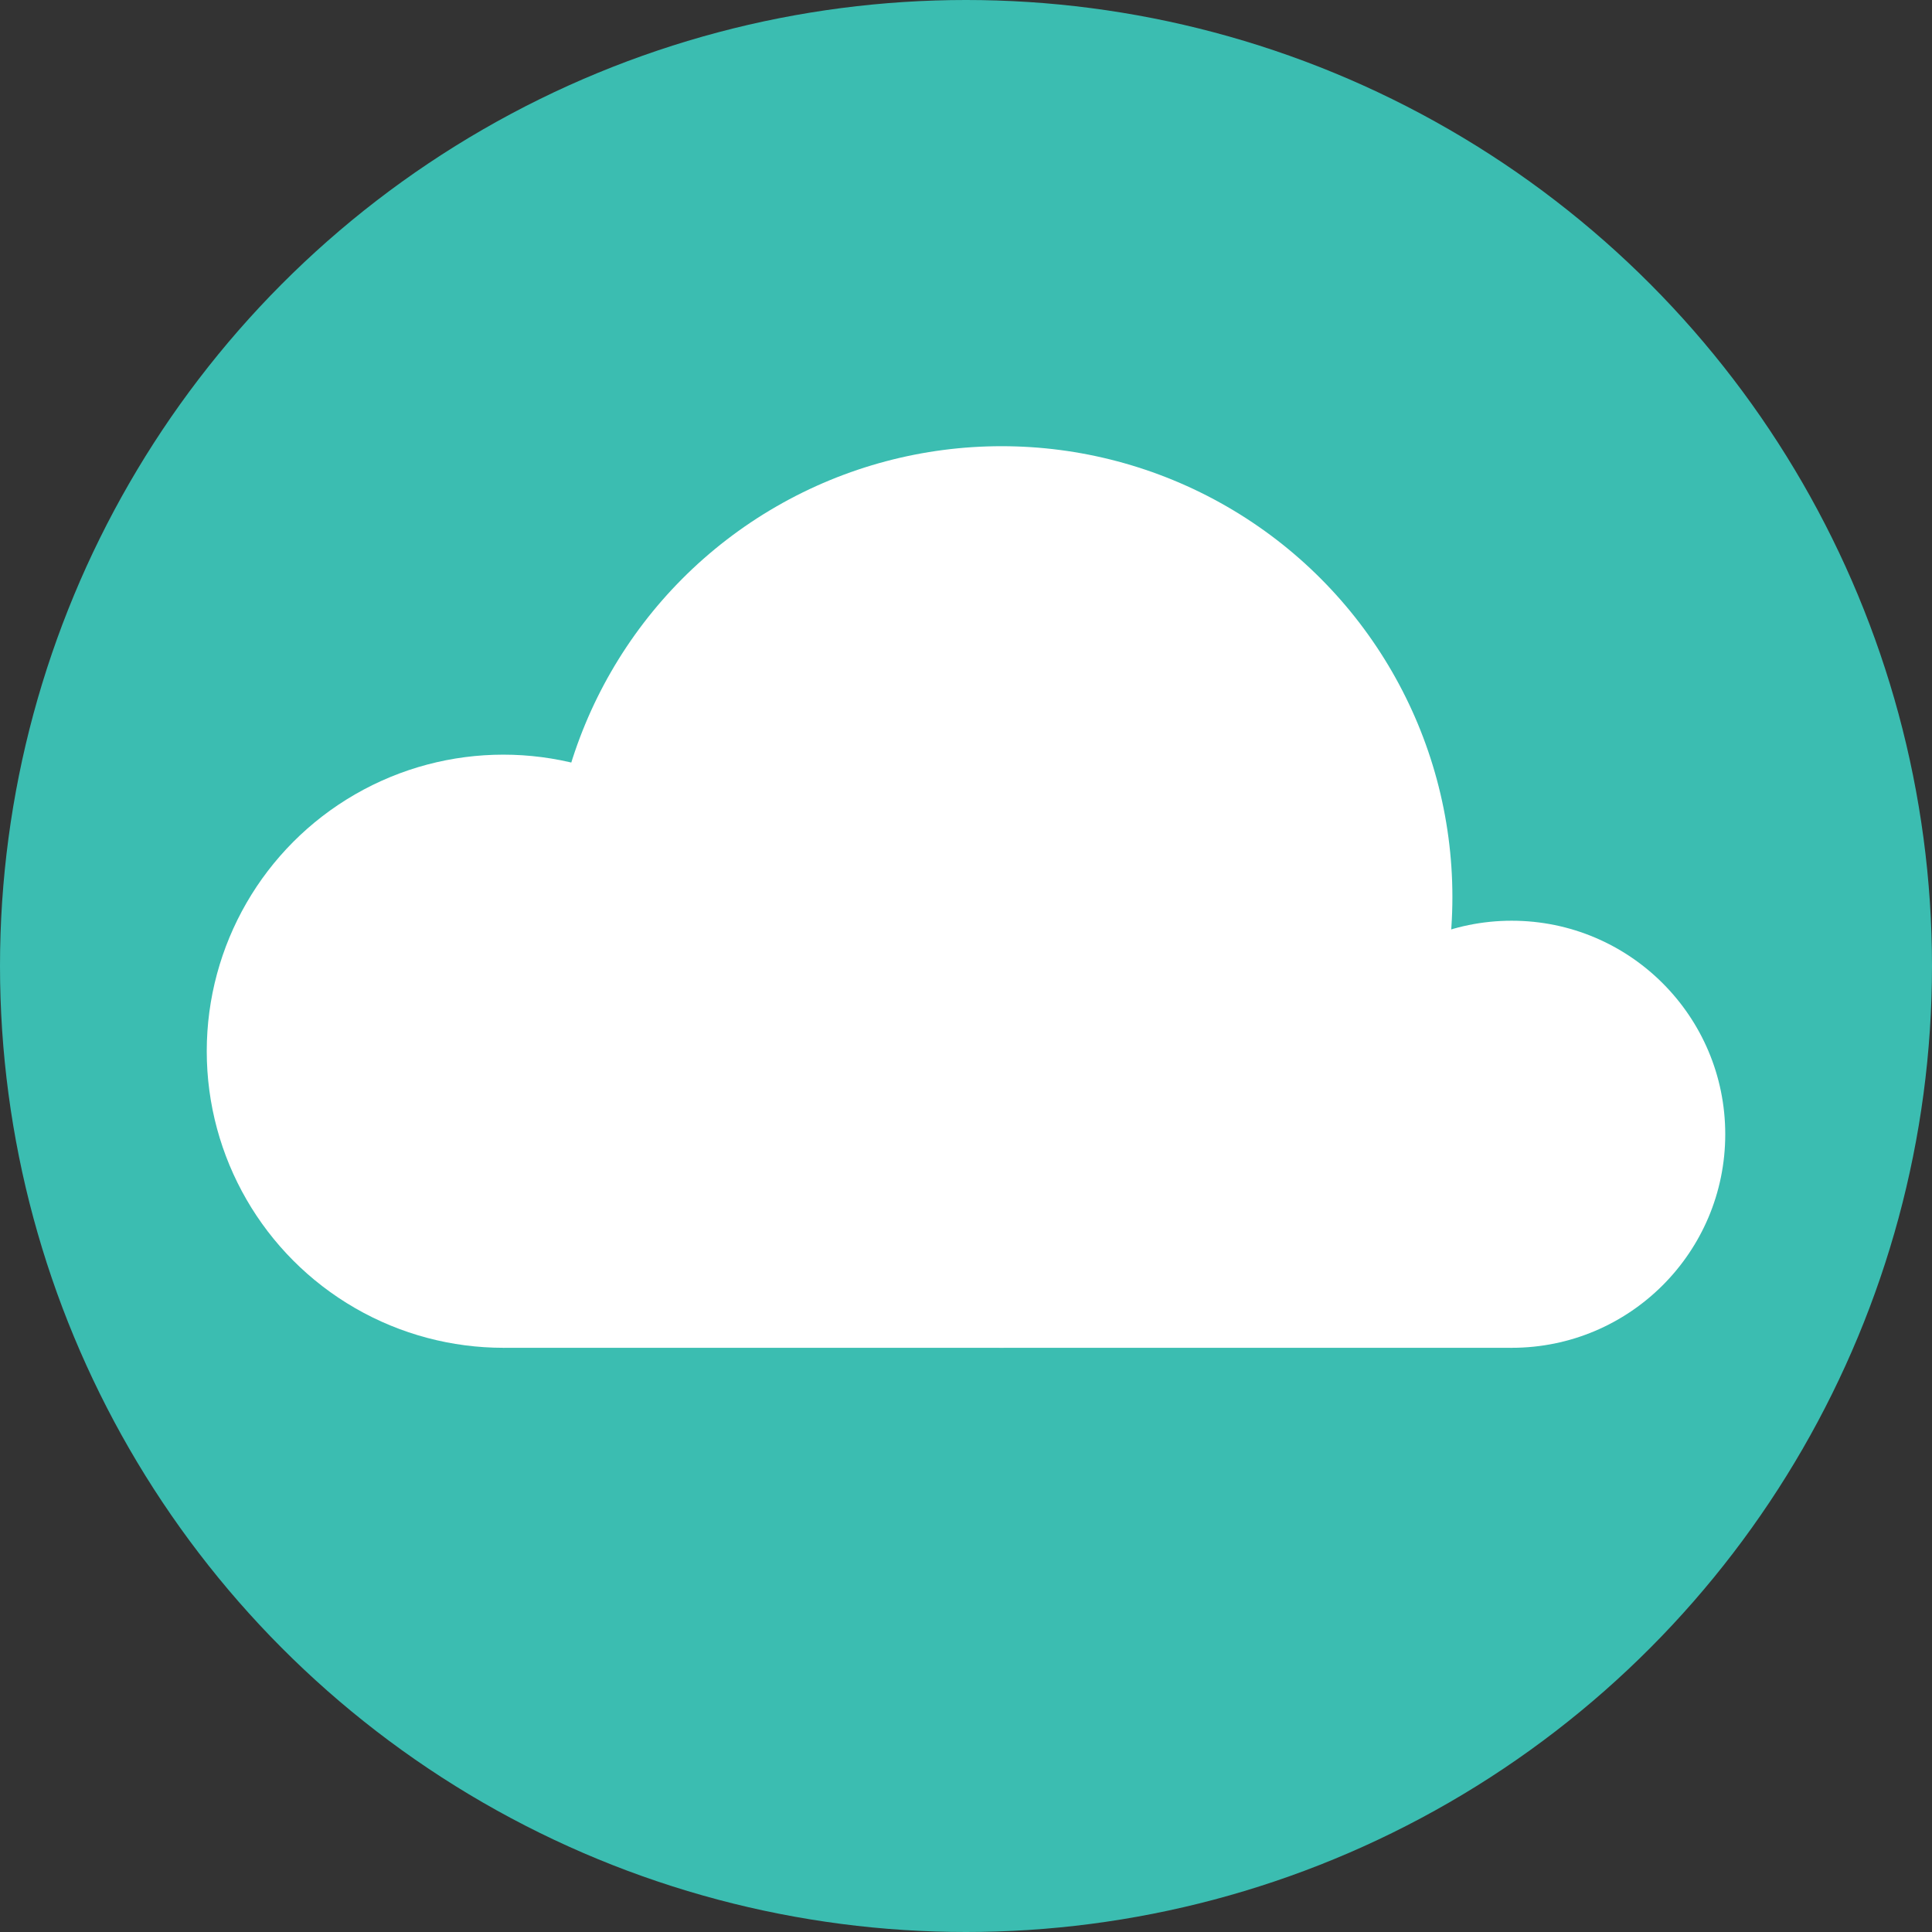 <?xml version="1.0" encoding="utf-8"?>
<!-- Generator: Adobe Illustrator 16.0.0, SVG Export Plug-In . SVG Version: 6.00 Build 0)  -->
<!DOCTYPE svg PUBLIC "-//W3C//DTD SVG 1.1//EN" "http://www.w3.org/Graphics/SVG/1.1/DTD/svg11.dtd">
<svg version="1.1" id="Layer_1" xmlns="http://www.w3.org/2000/svg" xmlns:xlink="http://www.w3.org/1999/xlink" x="0px" y="0px"
	 width="140px" height="140px" viewBox="0 0 140 140" enable-background="new 0 0 140 140" xml:space="preserve">
<rect x="0" y="0" width="140" height="140" fill="#333333" stroke="none"/>
<circle fill="#3BBDB1" cx="770" cy="1993.488" r="70"/>
<g>
	<circle fill="#FFFFFF" cx="736.474" cy="1999.664" r="21.491"/>
	<circle fill="#FFFFFF" cx="809.544" cy="2005.682" r="15.474"/>
	<circle fill="#FFFFFF" cx="772.579" cy="1988.488" r="32.667"/>
	<rect x="736.473" y="2004.402" fill="#FFFFFF" width="73.072" height="16.753"/>
</g>
<circle fill="#3BBDB1" cx="770" cy="1993.488" r="70"/>
<g>
	<circle fill="#FFFFFF" cx="736.474" cy="1999.664" r="21.491"/>
	<circle fill="#FFFFFF" cx="809.544" cy="2005.682" r="15.474"/>
	<circle fill="#FFFFFF" cx="772.579" cy="1988.488" r="32.667"/>
	<rect x="736.473" y="2004.402" fill="#FFFFFF" width="73.072" height="16.753"/>
</g>
<circle fill="#3BBDB1" cx="70" cy="70" r="70"/>
<g>
	<circle fill="#FFFFFF" cx="36.473" cy="76.176" r="21.491"/>
	<circle fill="#FFFFFF" cx="109.544" cy="82.193" r="15.474"/>
	<circle fill="#FFFFFF" cx="72.579" cy="65" r="32.667"/>
	<rect x="36.473" y="80.914" fill="#FFFFFF" width="73.072" height="16.753"/>
</g>
</svg>
